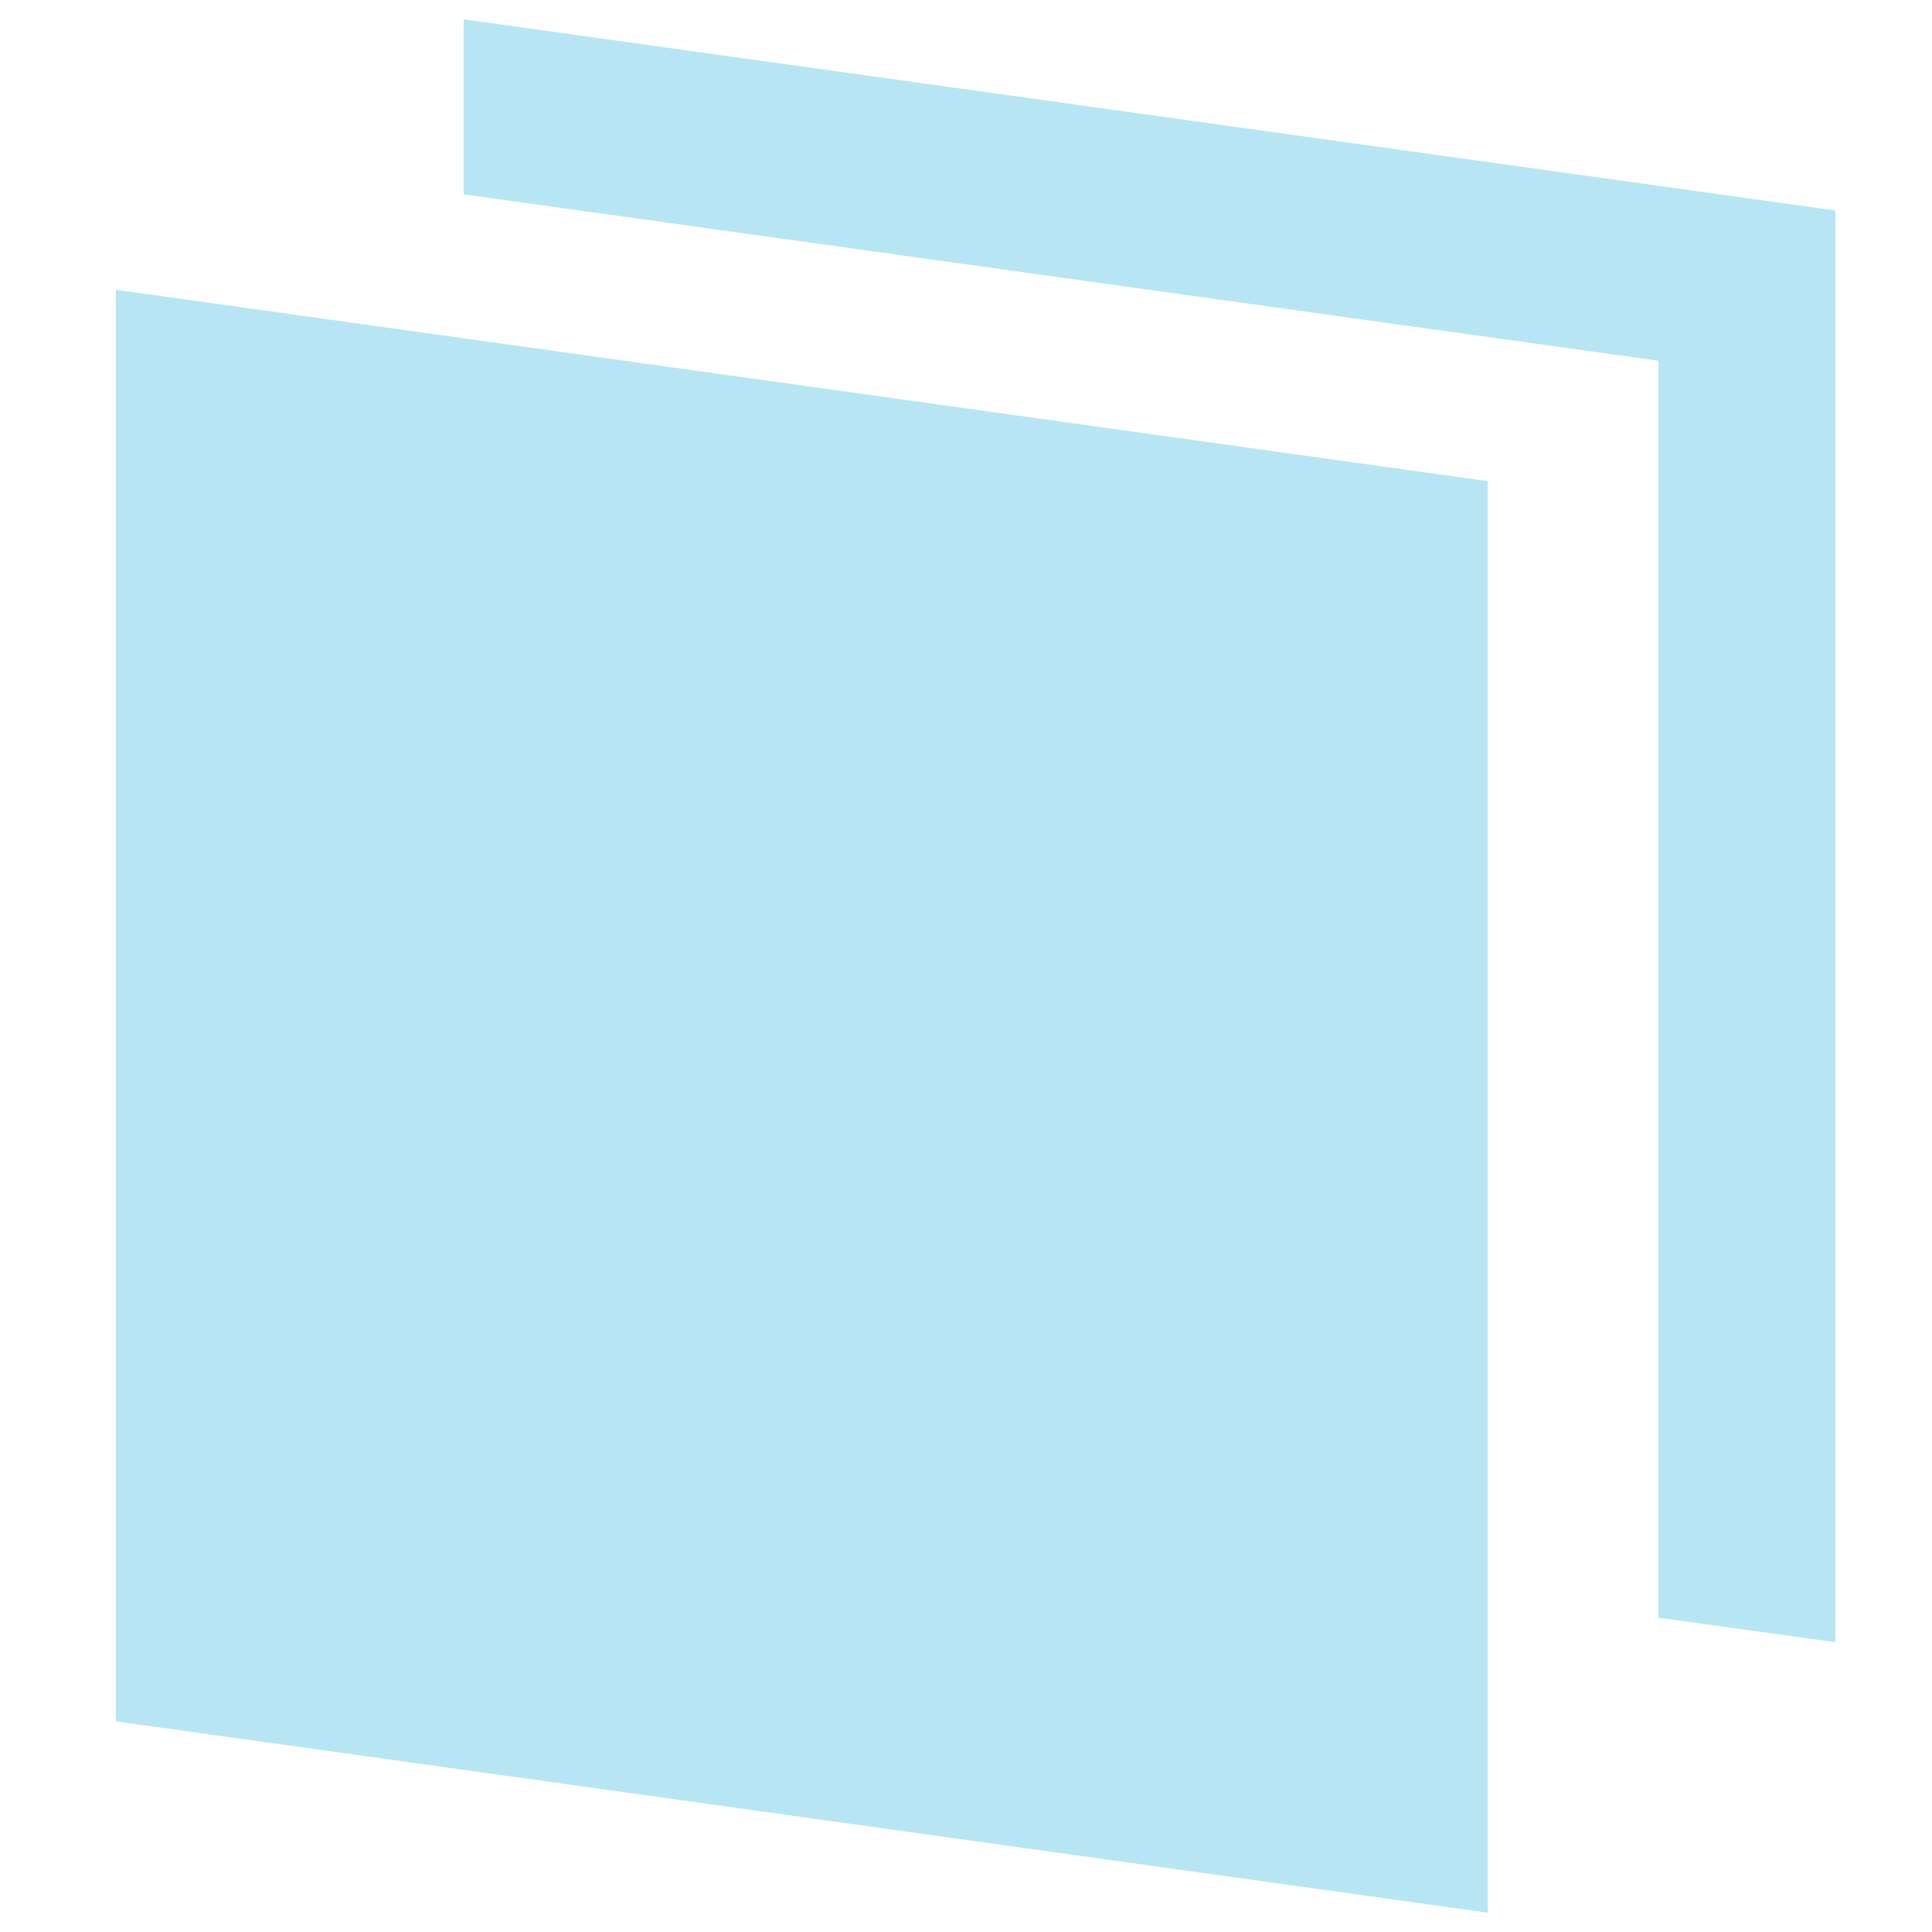<svg height="100" viewBox="0 0 100 100" width="100" xmlns="http://www.w3.org/2000/svg">
    <g opacity=".75" fill="#a0dcf0" transform="translate(6 1)">
        <path d="m18 0v9.06l61.836 8.613v65.06l9.164 1.267v-74.105z"/>
        <path d="m0 88.097 71 9.903v-74.098l-71-9.902z"/>
    </g>
</svg>
